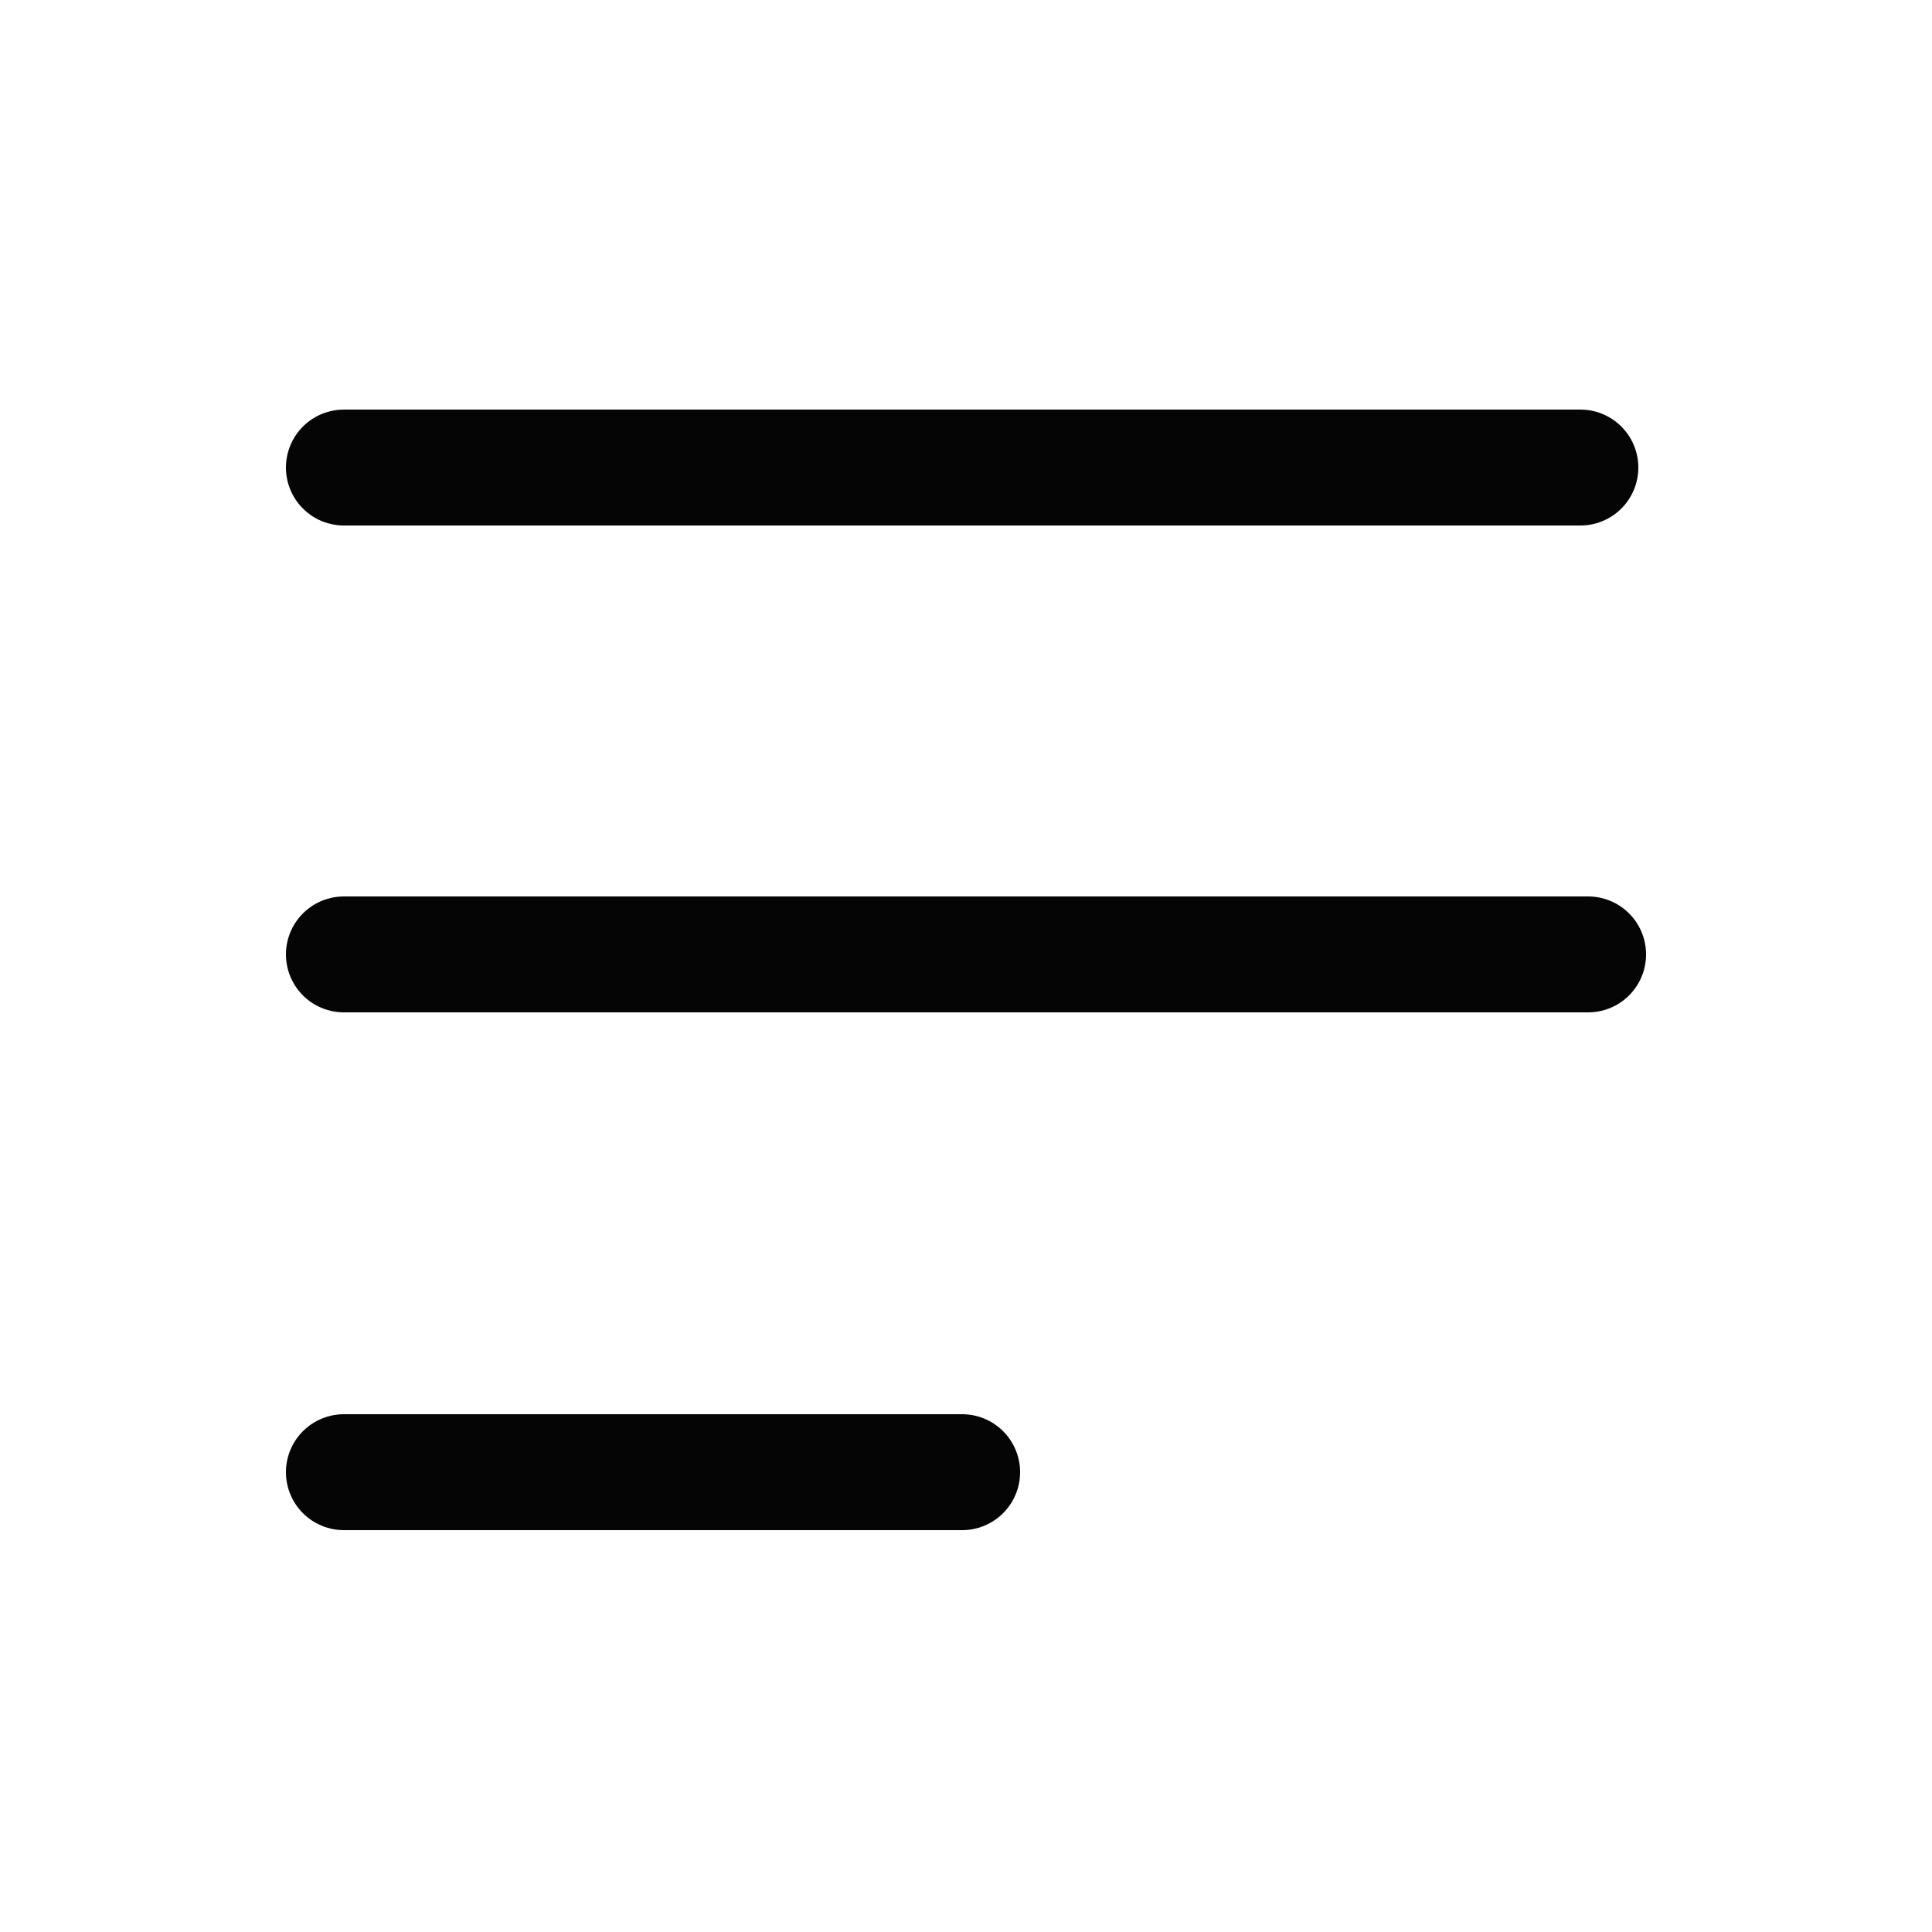 <?xml version="1.0" encoding="utf-8"?>
<!-- Generator: Adobe Illustrator 19.0.0, SVG Export Plug-In . SVG Version: 6.00 Build 0)  -->
<svg version="1.1" id="Layer_1" xmlns="http://www.w3.org/2000/svg" xmlns:xlink="http://www.w3.org/1999/xlink" x="0px" y="0px"
	 viewBox="0 0 25 25" style="enable-background:new 0 0 25 25;" xml:space="preserve">
<style type="text/css">
	.st0{fill:none;stroke:#050505;stroke-width:1.5;stroke-linecap:round;}
</style>
<g id="Group_1937" transform="translate(-59.75 -67.75)">
	<line id="Line_4" class="st0" x1="64.2" y1="73.8" x2="80.2" y2="73.8"/>
	<line id="Line_5" class="st0" x1="64.2" y1="80.1" x2="80.3" y2="80.1"/>
	<line id="Line_6" class="st0" x1="64.2" y1="86.8" x2="72.2" y2="86.8"/>
</g>
</svg>
